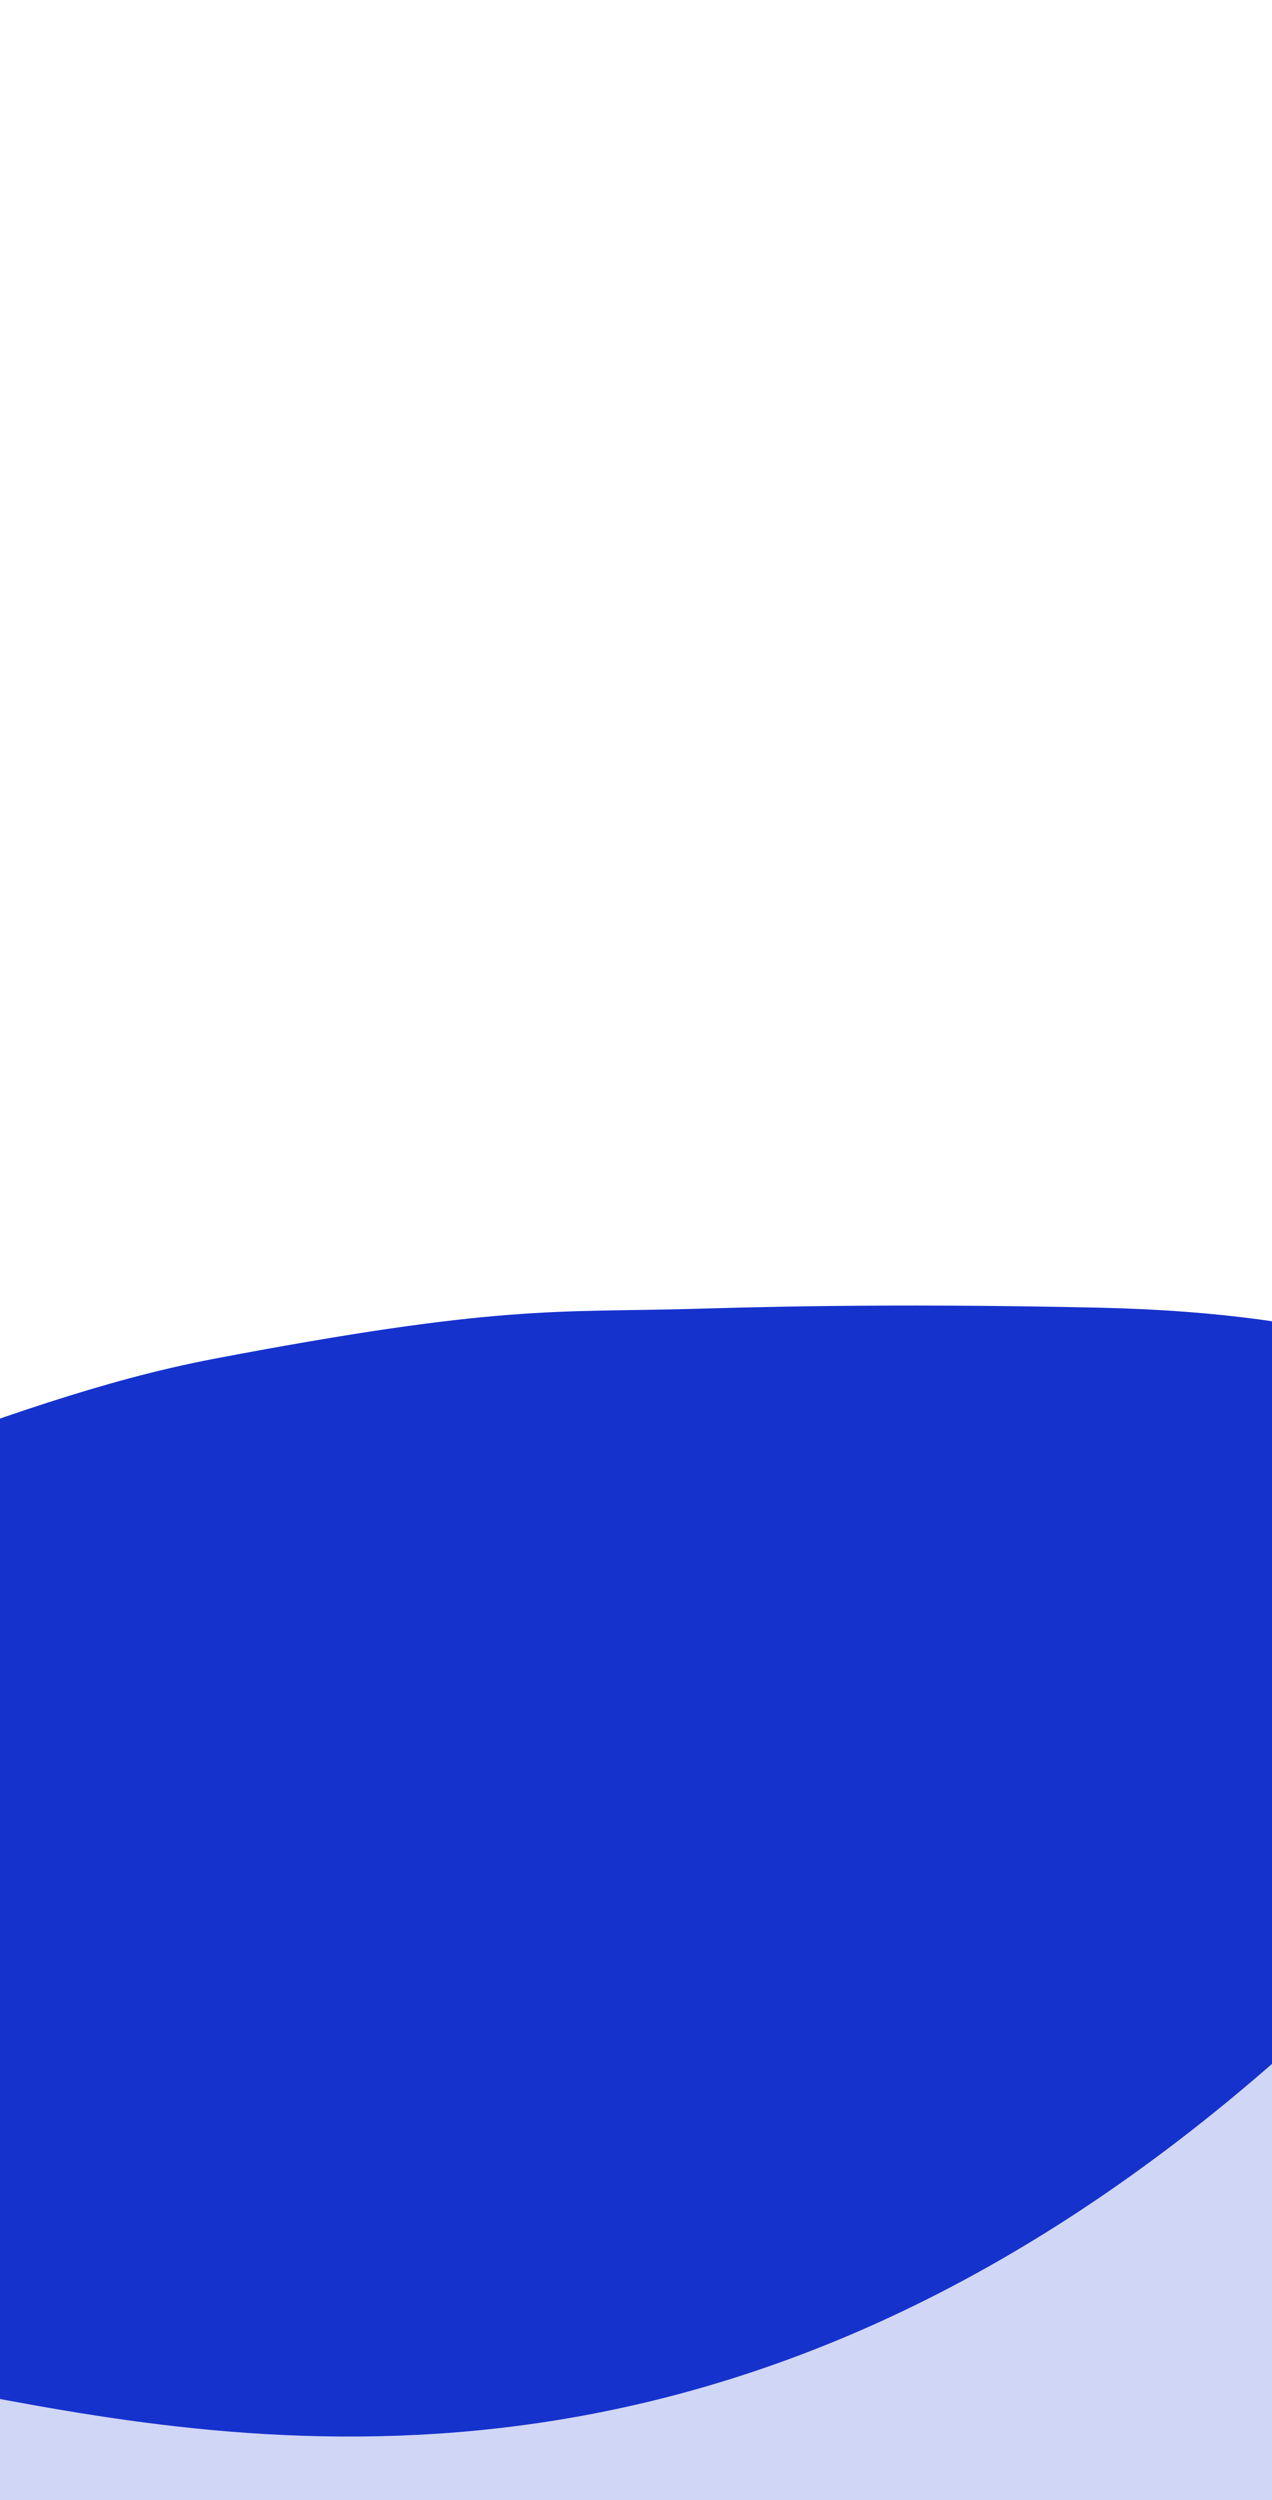 <svg width="390" height="766" viewBox="0 0 390 766" fill="none" xmlns="http://www.w3.org/2000/svg">
<g filter="url(#filter0_f_4_2225)">
<path d="M-115.948 486.124C-157.016 512.031 -184.65 529.517 -198.565 547.137C-213.067 554.946 -221.079 563.822 -226.094 574.59C-231.138 586.893 -236.804 622.477 -237.629 668.895C-238.126 696.838 -238.126 748.228 -237.614 775.058C-237.102 801.888 -236.304 804.131 -235.099 807.083C-229.03 821.955 -221.522 839.537 -210.477 848.974C-197.887 859.731 -185.528 869.716 -136.339 878.296C-81.176 887.918 -43.18 892.426 -32.73 893.435C-21.209 894.548 16.74 898.172 73.47 894.147C120.501 890.81 150.478 886.054 175.784 880.766C244.922 866.316 267.306 860.925 306.651 843.691C331.183 832.945 350.105 824.925 377.898 809.208C401.541 795.837 419.879 782.521 435.109 774.736C454.671 764.736 464.714 756.588 478.751 751.399C492.862 746.182 522.279 735.924 549.681 729.118C603.338 715.792 634.119 709.579 652.477 702.811C677.612 693.545 693.87 681.994 753.436 675.013C785.137 671.298 819.633 667.021 841.278 662.399C879.409 654.257 902.919 655.003 911.953 647.572C916.455 643.867 921.162 639.664 925.009 633.823C934.527 619.373 946.521 610.356 942.026 575.58C939.527 556.236 938.061 536.935 933.488 528.171C928.443 518.505 923.632 507.575 914.889 498.872C903.324 487.359 895.23 471.756 877.647 471.096C858.085 470.362 843.218 471.591 835.029 472.598C822.996 474.078 778.147 491.652 709.252 498.961C664.269 503.733 644.407 502.543 637.779 501.875C619.121 499.995 580.718 486.897 528.222 458.026C504.699 445.09 487.659 434.07 473.089 428.794C444.37 418.393 413.303 402.315 336.665 400.64C269.499 399.172 226.676 400.632 211.987 401.029C170.408 402.153 153.178 399.663 65.79 416.28C30.806 422.931 -1.895 435.2 -34.974 447.058L-35.255 447.159C-52.726 453.422 -79.092 462.874 -115.948 486.124Z" fill="#1632CD"/>
</g>
<g opacity="0.6" filter="url(#filter1_f_4_2225)">
<path d="M-36.734 517.913C-63.405 534.731 -81.352 546.083 -90.389 557.522C-99.807 562.591 -105.011 568.354 -108.267 575.344C-111.544 583.331 -115.223 606.432 -115.759 636.567C-116.082 654.707 -116.082 688.069 -115.749 705.487C-115.417 722.905 -114.899 724.36 -114.116 726.277C-110.175 735.932 -105.299 747.346 -98.125 753.473C-89.949 760.456 -81.922 766.938 -49.976 772.508C-14.151 778.755 10.526 781.681 17.313 782.336C24.795 783.059 49.441 785.412 86.284 782.799C116.828 780.632 136.297 777.545 152.732 774.111C197.634 764.731 212.171 761.231 237.724 750.043C253.656 743.067 265.944 737.86 283.995 727.656C299.35 718.976 311.259 710.332 321.15 705.278C333.855 698.786 340.377 693.496 349.494 690.127C358.658 686.74 377.763 680.081 395.559 675.663C430.407 667.012 450.397 662.978 462.32 658.584C478.644 652.569 489.203 645.07 527.888 640.538C548.476 638.126 570.879 635.35 584.937 632.349C609.701 627.063 624.97 627.548 630.836 622.723C633.761 620.319 636.817 617.59 639.316 613.798C645.497 604.417 653.286 598.563 650.368 575.987C648.744 563.429 647.793 550.899 644.822 545.209C641.546 538.934 638.422 531.839 632.744 526.188C625.232 518.714 619.976 508.585 608.557 508.157C595.852 507.68 586.197 508.478 580.878 509.132C573.064 510.092 543.936 521.501 499.192 526.246C469.978 529.344 457.079 528.572 452.775 528.138C440.657 526.918 415.716 518.414 381.622 499.672C366.345 491.273 355.279 484.12 345.816 480.694C327.165 473.942 306.988 463.505 257.216 462.417C213.595 461.464 185.784 462.412 176.244 462.67C149.24 463.399 138.05 461.783 81.296 472.57C58.576 476.888 37.338 484.853 15.855 492.551L15.672 492.617C4.326 496.683 -12.797 502.819 -36.734 517.913Z" fill="#1632CD"/>
</g>
<g style="mix-blend-mode:plus-lighter" opacity="0.8" filter="url(#filter2_f_4_2225)">
<path d="M-40.403 901.294C8.106 961.513 112.321 961.776 186.951 982.02C235.508 995.192 294.481 1001.62 353.962 984.952C598.718 916.354 644.913 352.595 454.291 568.089C120.951 944.922 -166.05 565.951 -81.435 820.386C-69.231 857.083 -55.077 883.078 -40.403 901.294Z" fill="white"/>
</g>
<defs>
<filter id="filter0_f_4_2225" x="-638" y="-0.001" width="1981" height="1296" filterUnits="userSpaceOnUse" color-interpolation-filters="sRGB">
<feFlood flood-opacity="0" result="BackgroundImageFix"/>
<feBlend mode="normal" in="SourceGraphic" in2="BackgroundImageFix" result="shape"/>
<feGaussianBlur stdDeviation="200" result="effect1_foregroundBlur_4_2225"/>
</filter>
<filter id="filter1_f_4_2225" x="-416" y="162.001" width="1367" height="922" filterUnits="userSpaceOnUse" color-interpolation-filters="sRGB">
<feFlood flood-opacity="0" result="BackgroundImageFix"/>
<feBlend mode="normal" in="SourceGraphic" in2="BackgroundImageFix" result="shape"/>
<feGaussianBlur stdDeviation="150" result="effect1_foregroundBlur_4_2225"/>
</filter>
<filter id="filter2_f_4_2225" x="-256.405" y="359.277" width="988.399" height="795.668" filterUnits="userSpaceOnUse" color-interpolation-filters="sRGB">
<feFlood flood-opacity="0" result="BackgroundImageFix"/>
<feBlend mode="normal" in="SourceGraphic" in2="BackgroundImageFix" result="shape"/>
<feGaussianBlur stdDeviation="80" result="effect1_foregroundBlur_4_2225"/>
</filter>
</defs>
</svg>
